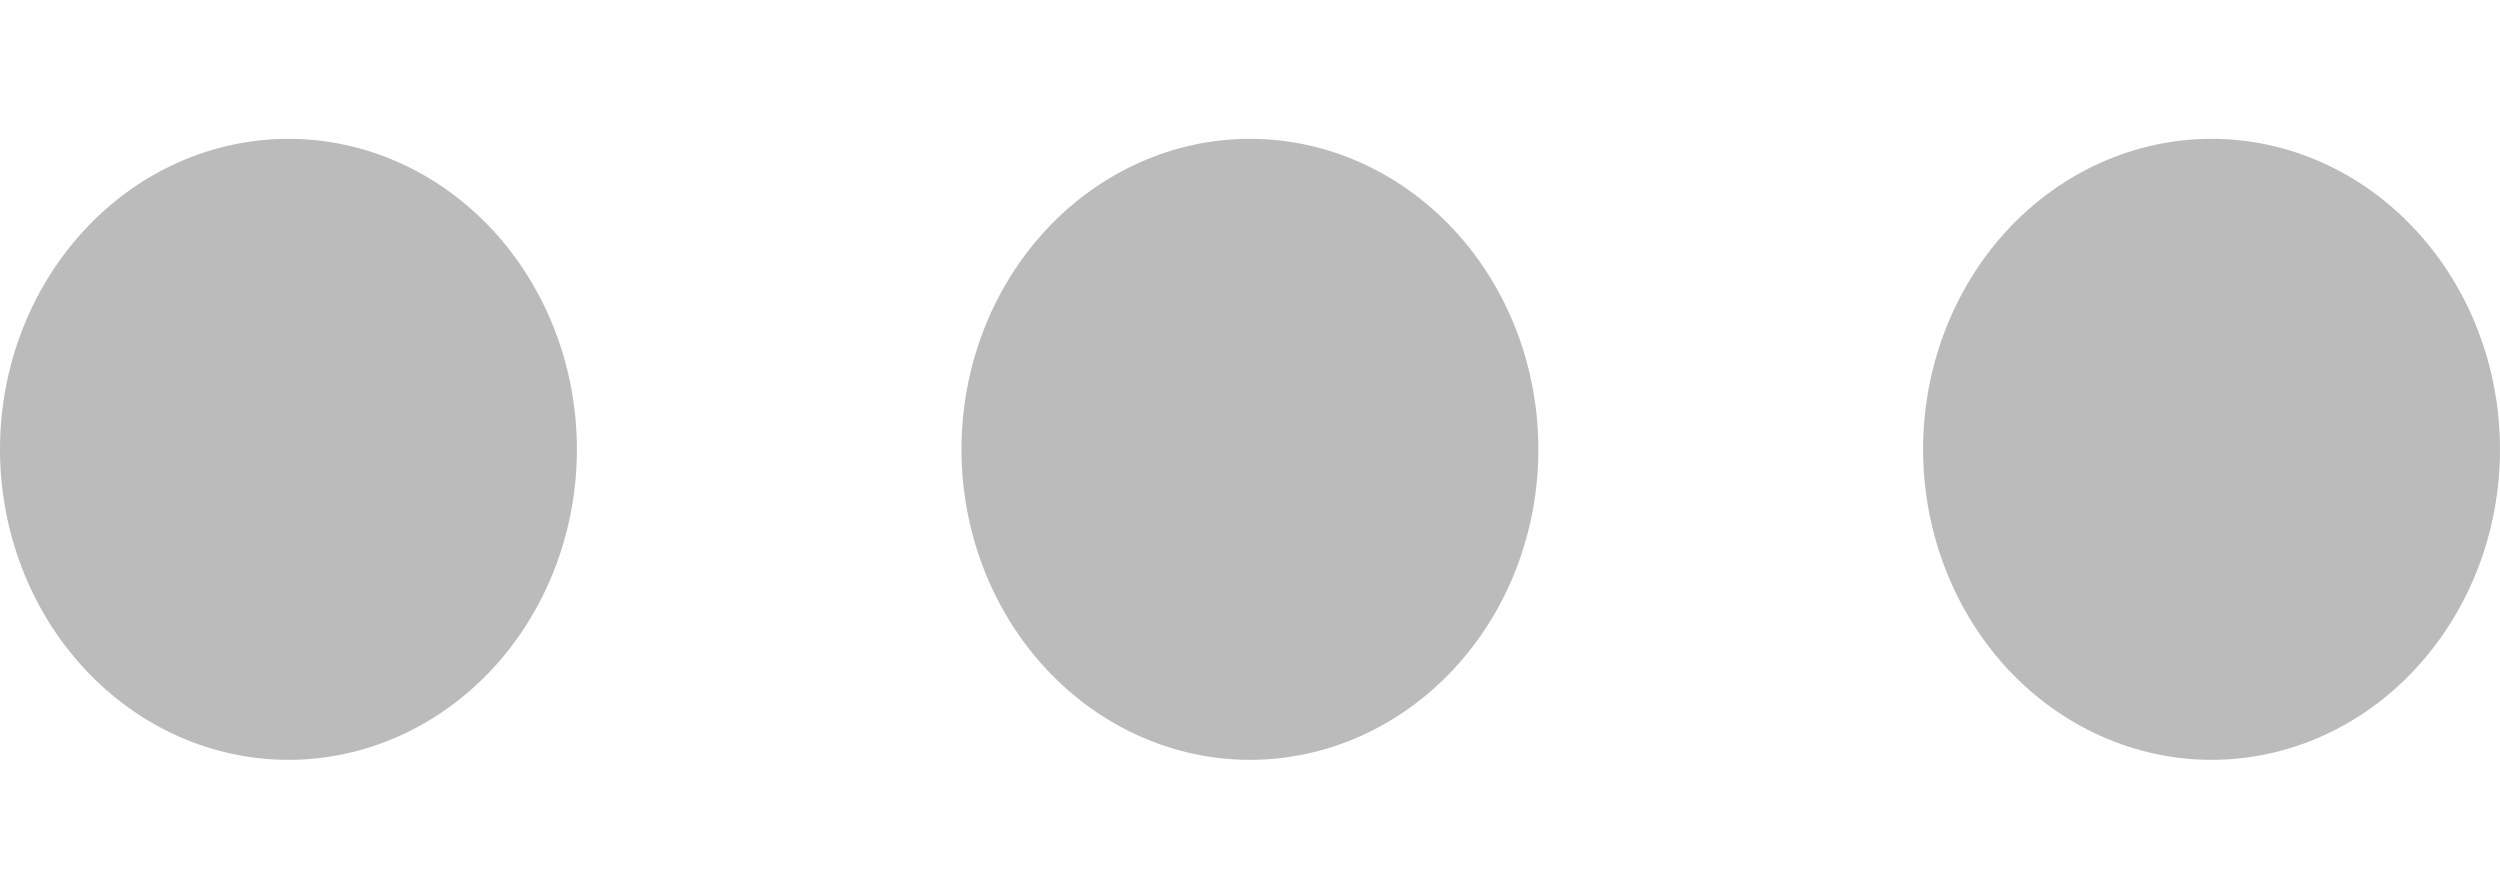 <svg width="17" height="6" viewBox="0 0 17 6" fill="none" xmlns="http://www.w3.org/2000/svg">
<path d="M1.962 5.167C1.441 5.167 0.942 4.944 0.575 4.548C0.207 4.152 0 3.615 0 3.056C0 2.496 0.207 1.959 0.575 1.563C0.942 1.167 1.441 0.944 1.962 0.944C2.482 0.944 2.981 1.167 3.349 1.563C3.716 1.959 3.923 2.496 3.923 3.056C3.923 3.615 3.716 4.152 3.349 4.548C2.981 4.944 2.482 5.167 1.962 5.167ZM8.5 5.167C7.98 5.167 7.481 4.944 7.113 4.548C6.745 4.152 6.538 3.615 6.538 3.056C6.538 2.496 6.745 1.959 7.113 1.563C7.481 1.167 7.98 0.944 8.5 0.944C9.02 0.944 9.519 1.167 9.887 1.563C10.255 1.959 10.461 2.496 10.461 3.056C10.461 3.615 10.255 4.152 9.887 4.548C9.519 4.944 9.02 5.167 8.5 5.167ZM15.039 5.167C14.518 5.167 14.019 4.944 13.651 4.548C13.284 4.152 13.077 3.615 13.077 3.056C13.077 2.496 13.284 1.959 13.651 1.563C14.019 1.167 14.518 0.944 15.039 0.944C15.559 0.944 16.058 1.167 16.425 1.563C16.793 1.959 17 2.496 17 3.056C17 3.615 16.793 4.152 16.425 4.548C16.058 4.944 15.559 5.167 15.039 5.167Z" fill="#BBBBBB"/>
</svg>
